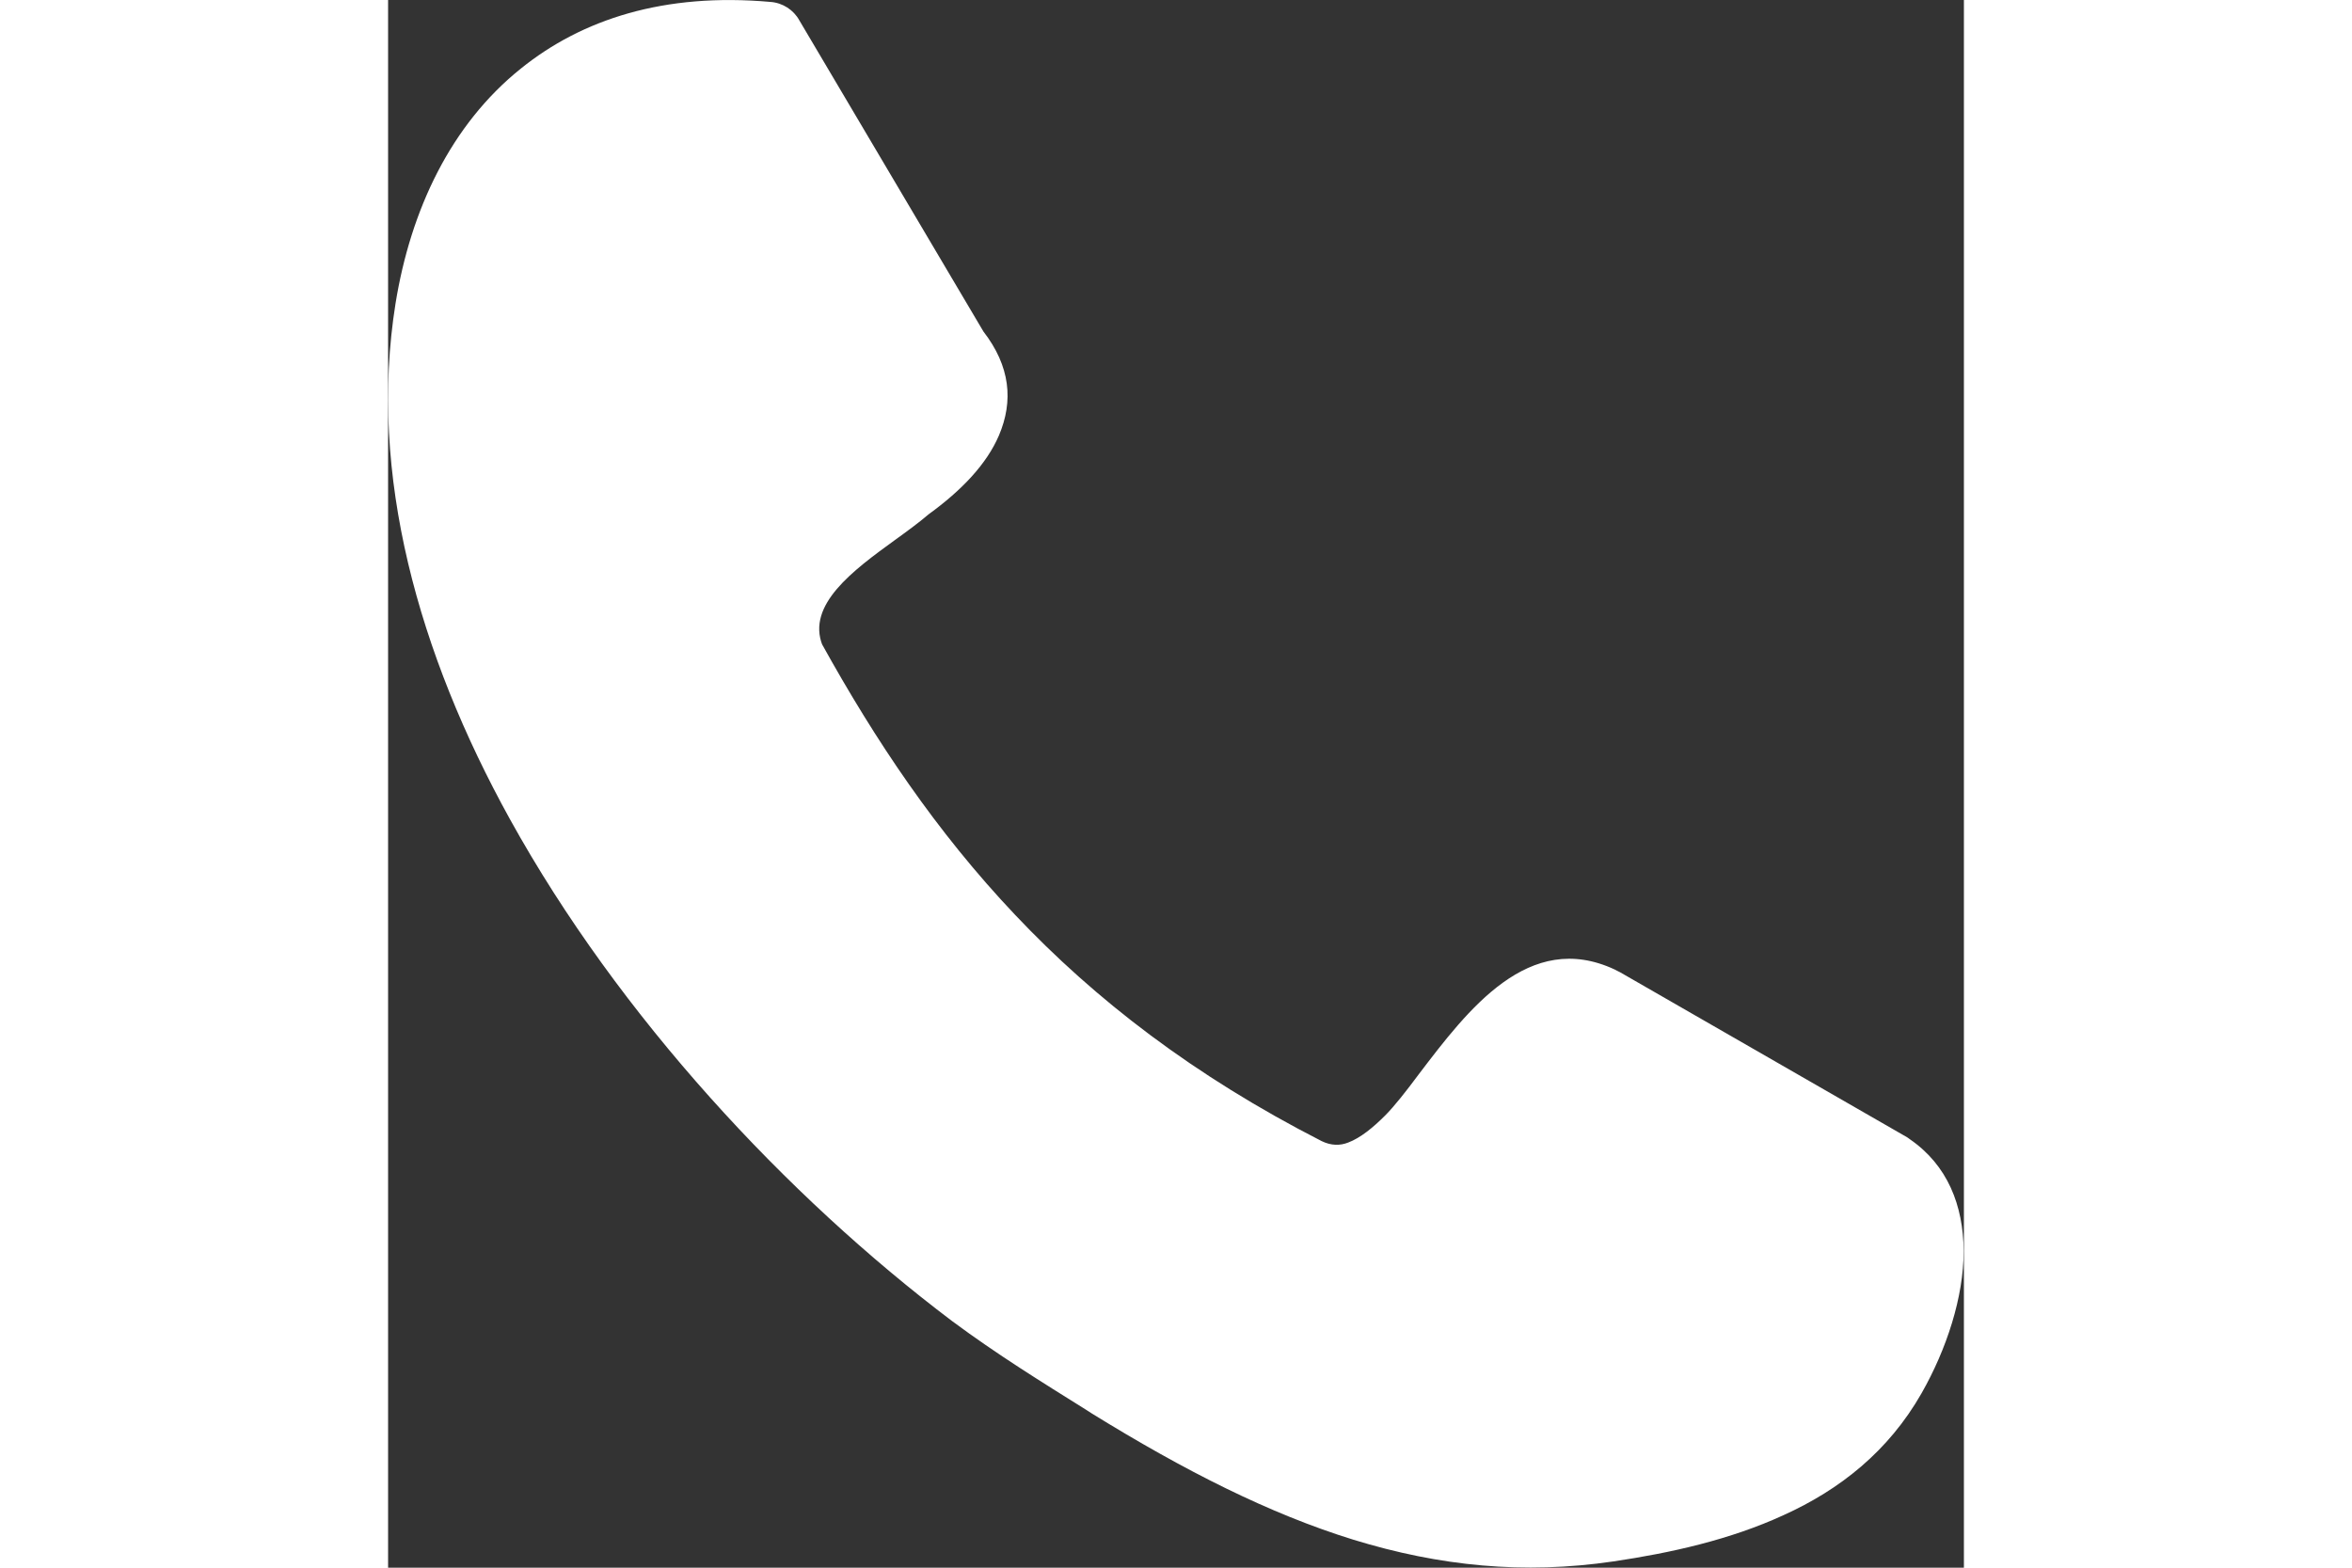<?xml version="1.0" encoding="utf-8"?><svg version="1.1" id="Layer_1" xmlns="http://www.w3.org/2000/svg" xmlns:xlink="http://www.w3.org/1999/xlink" x="0px" y="0px" width="24px" height="16px" viewBox="0 0 122.88 122.27" style="enable-background:new 0 0 122.88 122.27" xml:space="preserve"><rect x="0" y="0" width="122.88" height="122.27" fill="#333333" stroke="none"/><g><path d="M33.84,50.25c4.13,7.45,8.89,14.6,15.07,21.12c6.2,6.56,13.91,12.53,23.89,17.63c0.74,0.36,1.44,0.36,2.07,0.11 c0.95-0.36,1.92-1.15,2.87-2.1c0.74-0.74,1.66-1.92,2.62-3.21c3.84-5.05,8.59-11.32,15.3-8.18c0.15,0.07,0.26,0.15,0.41,0.21 l22.38,12.87c0.07,0.04,0.15,0.11,0.21,0.15c2.95,2.03,4.17,5.16,4.2,8.71c0,3.61-1.33,7.67-3.28,11.1 c-2.58,4.53-6.38,7.53-10.76,9.51c-4.17,1.92-8.81,2.95-13.27,3.61c-7,1.03-13.56,0.37-20.27-1.69 c-6.56-2.03-13.17-5.38-20.39-9.84l-0.53-0.34c-3.31-2.07-6.89-4.28-10.4-6.89C31.12,93.32,18.03,79.31,9.5,63.89 C2.35,50.95-1.55,36.98,0.58,23.67c1.18-7.3,4.31-13.94,9.77-18.32c4.76-3.84,11.17-5.94,19.47-5.2c0.95,0.07,1.8,0.62,2.25,1.44 l14.35,24.26c2.1,2.72,2.36,5.42,1.21,8.12c-0.95,2.21-2.87,4.25-5.49,6.15c-0.77,0.66-1.69,1.33-2.66,2.03 c-3.21,2.33-6.86,5.02-5.61,8.18L33.84,50.25L33.84,50.25L33.84,50.25z" fill="white" /></g></svg>